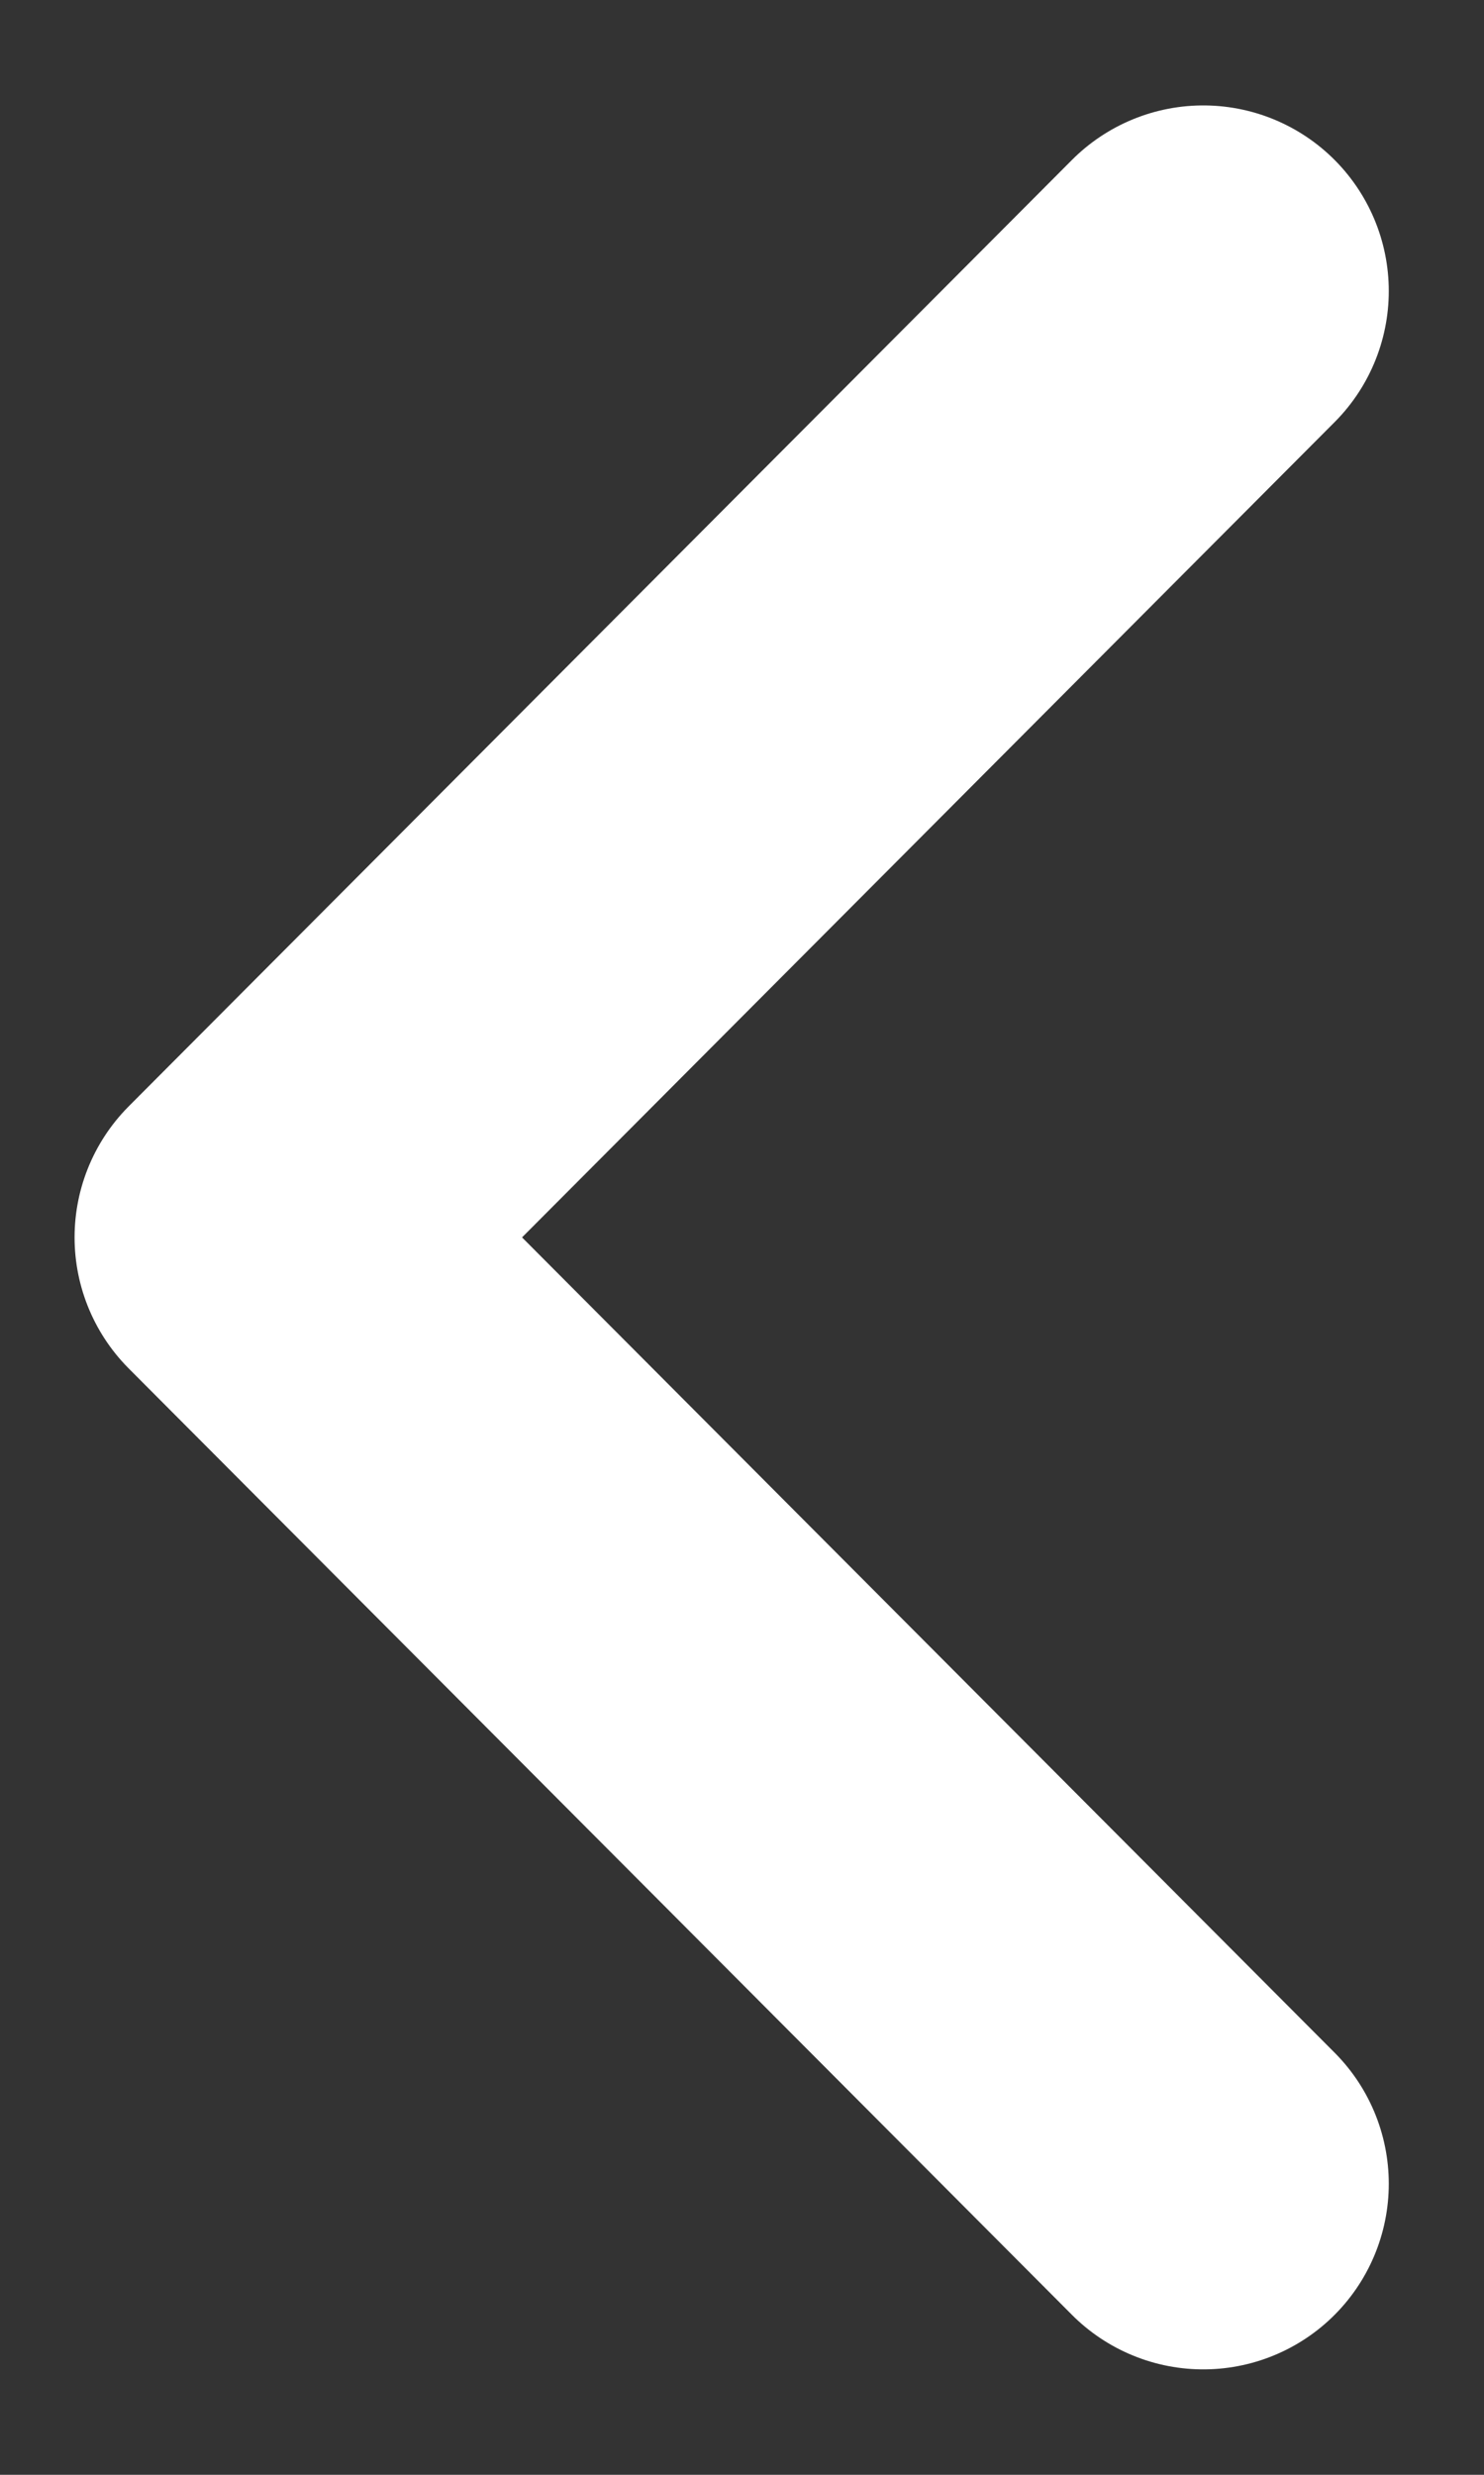 <svg width="12" height="20" viewBox="0 0 12 20" fill="none" xmlns="http://www.w3.org/2000/svg">
<rect x="0" y="0" width="12" height="20" fill="#333333" stroke="none"/>
<path d="M9.73 17.648L2.103 10L9.73 2.352" stroke="white" stroke-width="3" stroke-linecap="round" stroke-linejoin="round"/>
</svg>
